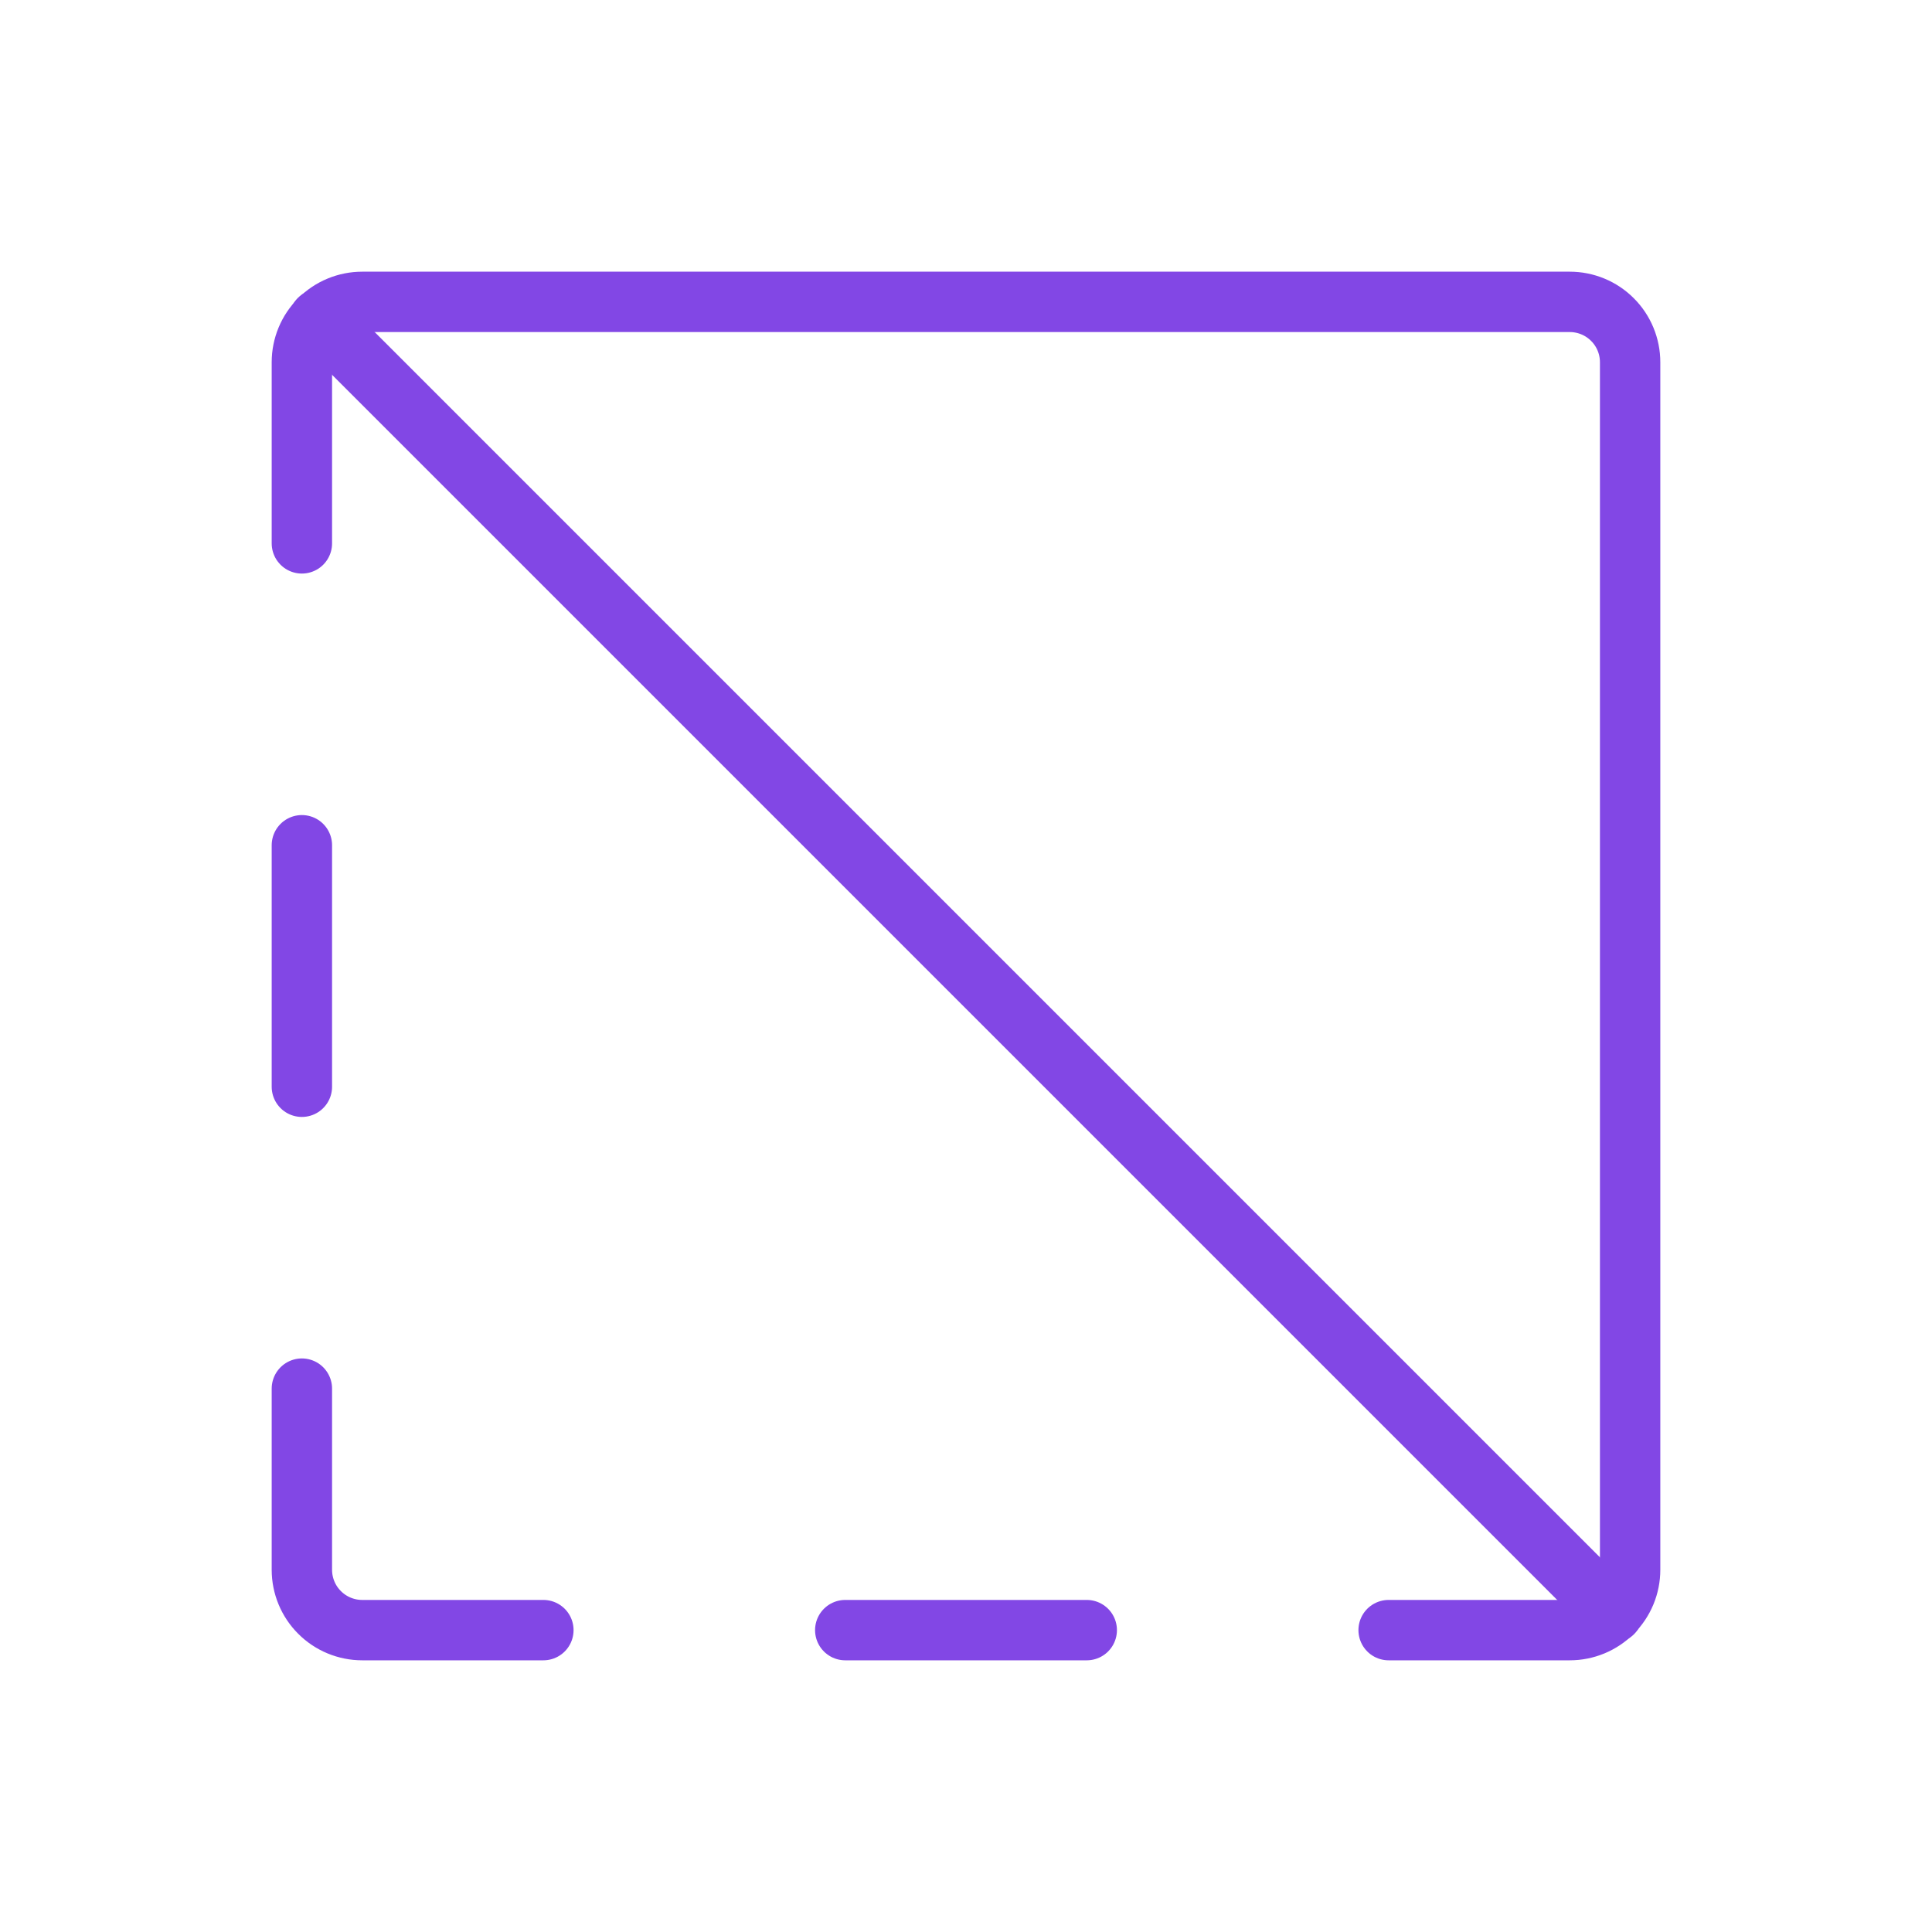 <svg width="32" height="32" viewBox="0 0 32 32" fill="none" xmlns="http://www.w3.org/2000/svg">
<path d="M14 27H18" stroke="#8247E5" stroke-linecap="round" stroke-linejoin="round"/>
<path d="M5 14V18" stroke="#8247E5" stroke-linecap="round" stroke-linejoin="round"/>
<path d="M9 27H6C5.735 27 5.48 26.895 5.293 26.707C5.105 26.52 5 26.265 5 26V23" stroke="#8247E5" stroke-linecap="round" stroke-linejoin="round"/>
<path d="M23 27H26C26.265 27 26.52 26.895 26.707 26.707C26.895 26.52 27 26.265 27 26V6C27 5.735 26.895 5.48 26.707 5.293C26.52 5.105 26.265 5 26 5H6C5.735 5 5.48 5.105 5.293 5.293C5.105 5.48 5 5.735 5 6V9" stroke="#8247E5" stroke-linecap="round" stroke-linejoin="round"/>
<path d="M5.287 5.288L26.712 26.713" stroke="#8247E5" stroke-linecap="round" stroke-linejoin="round"/>
</svg>
